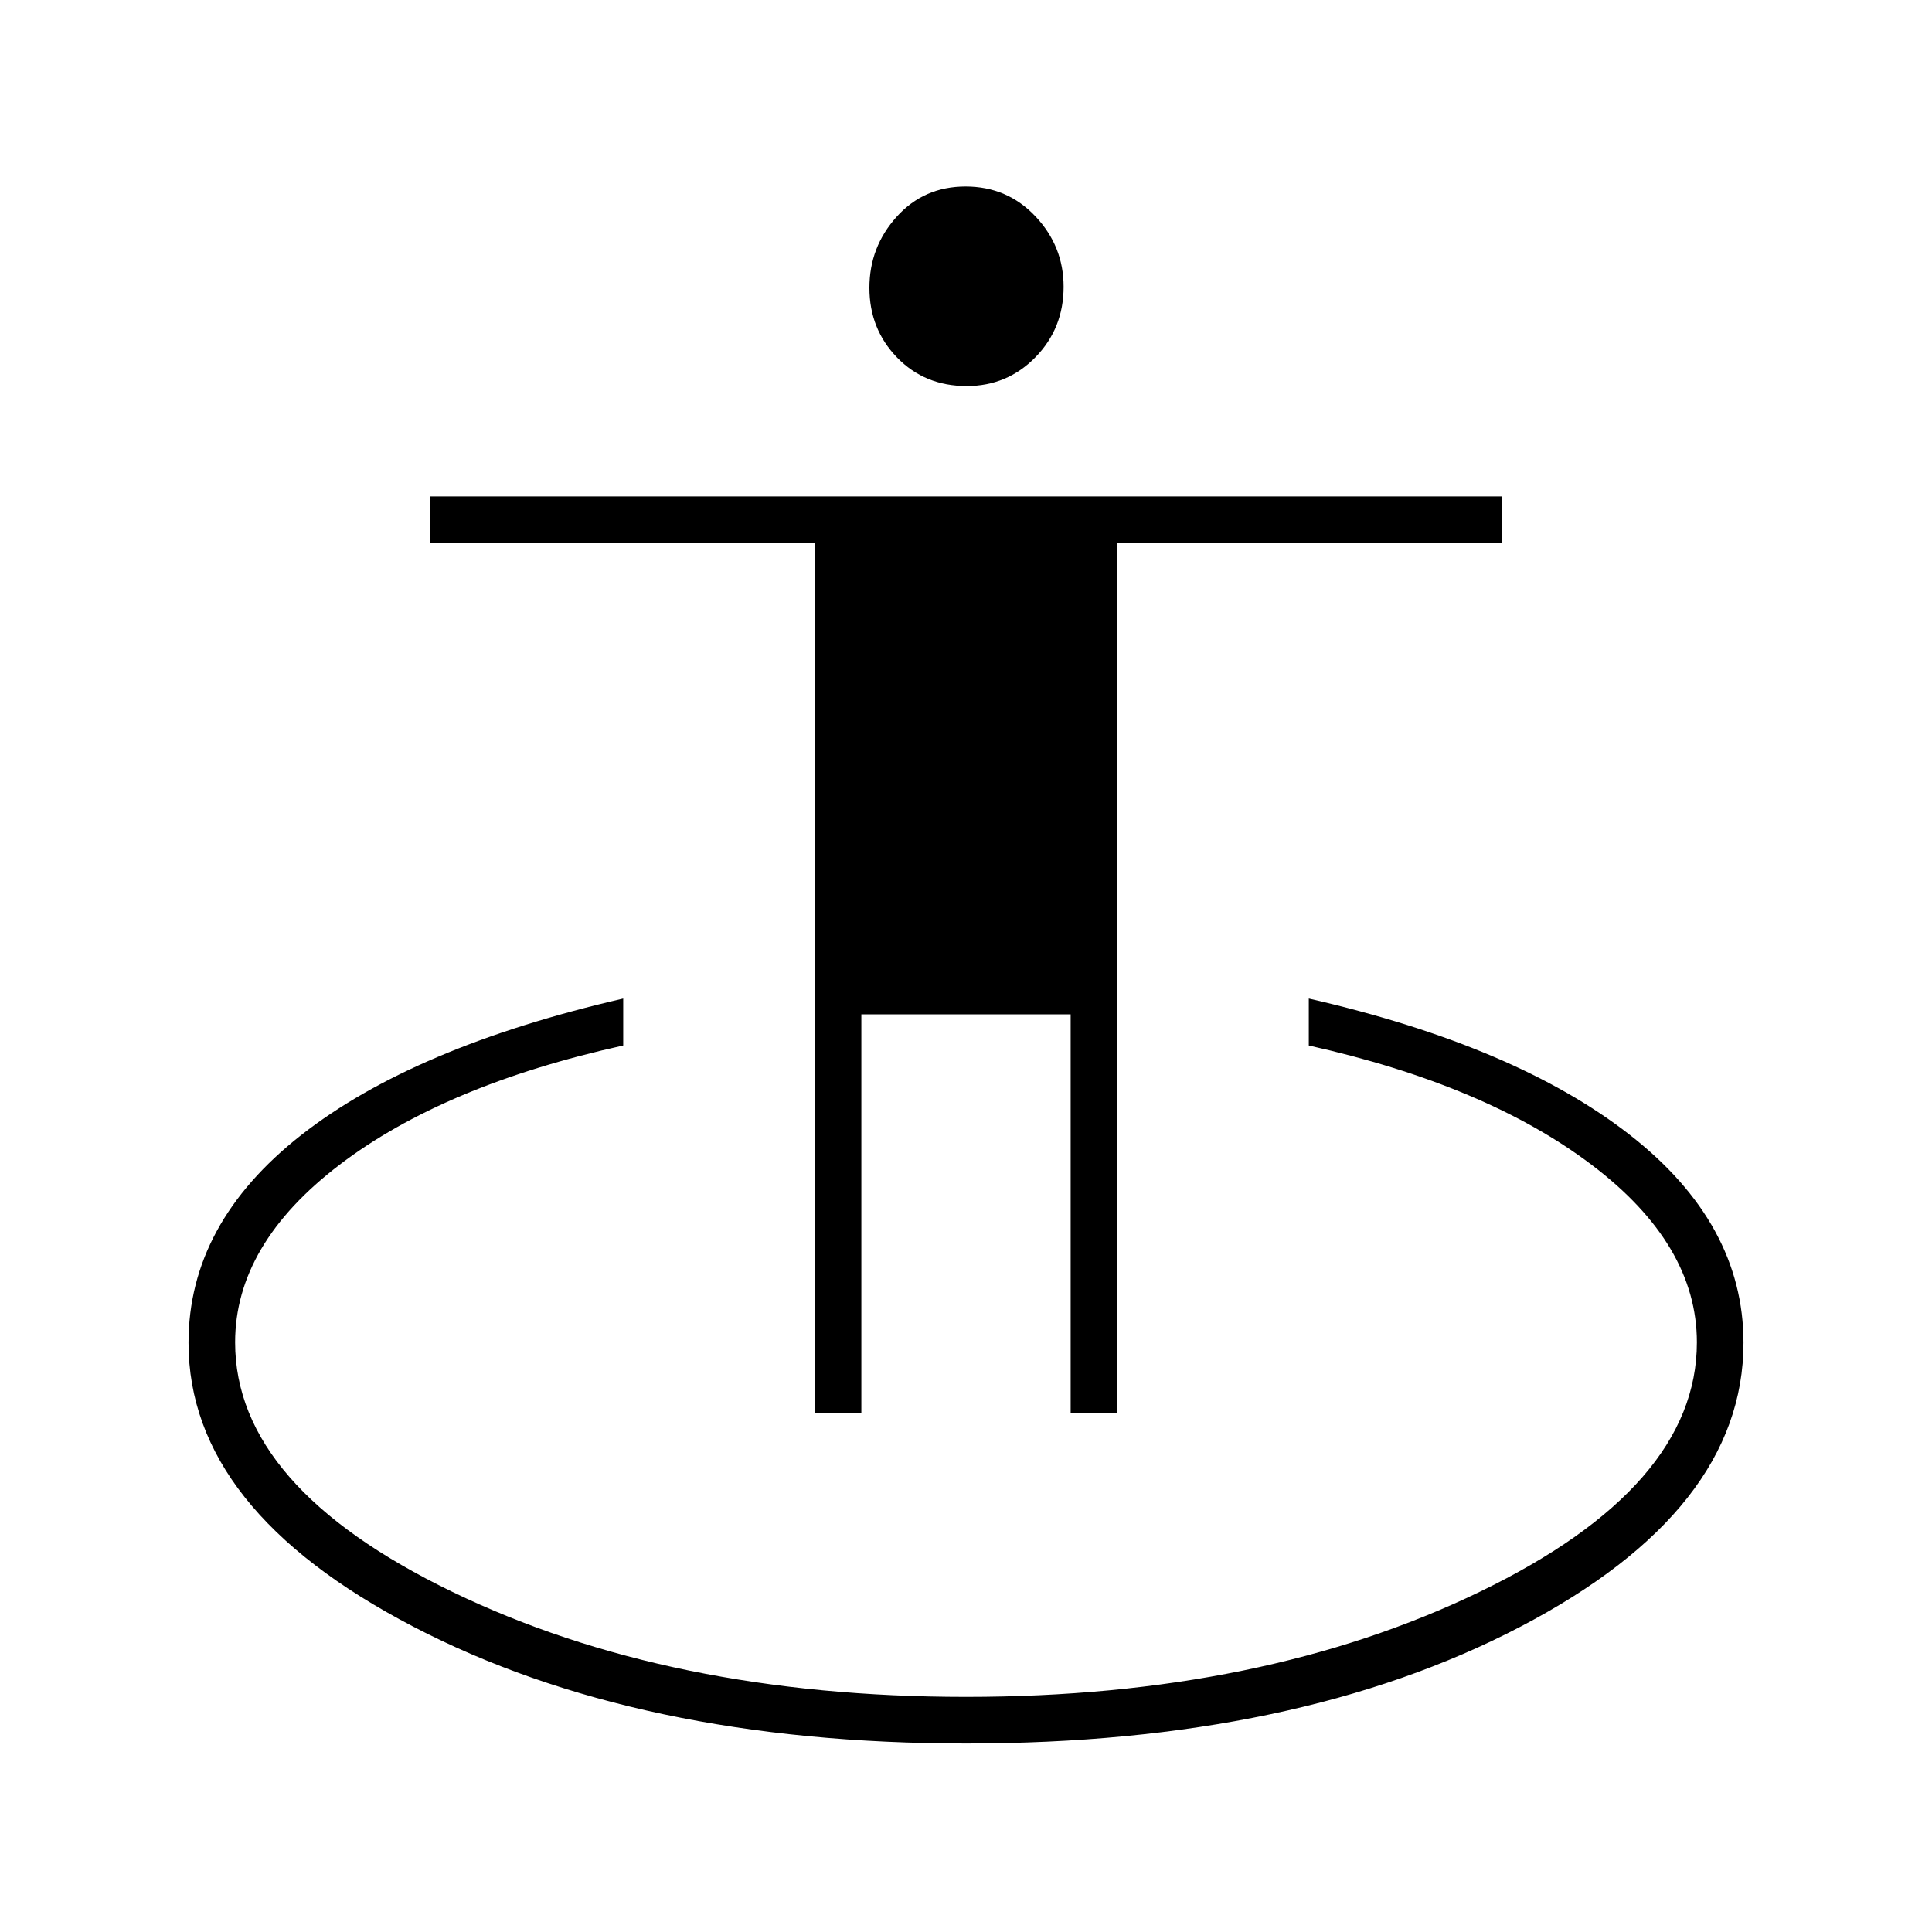 <svg xmlns="http://www.w3.org/2000/svg" height="40" viewBox="0 -960 960 960" width="40"><path d="M480.08-93.67q-163.25 0-274.83-58.12Q93.67-209.91 93.67-292.8q0-59.2 55.91-103.12 55.92-43.91 160.09-67.91v23.33q-89 19.67-140.92 59.25-51.92 39.58-51.92 88.25 0 71.77 107.92 123.97T480-116.83q147.33 0 255.25-52.2Q843.17-221.23 843.17-293q0-48.67-52.34-88.25-52.33-39.58-140.5-59.25v-23.33q102.84 23.5 159.42 67.66Q866.33-352 866.33-292.8q0 83.22-111 141.18-111 57.95-275.25 57.95Zm-75.25-164.16v-432.34H213.67v-23.16h532.66v23.16H555.17v432.34H532V-456H428v198.17h-23.17Zm75.52-510.34q-20.85 0-34.6-14.18Q432-796.52 432-816.99q0-20.29 13.55-35.31 13.55-15.03 34.25-15.03t34.7 14.83q14 14.83 14 34.99 0 20.71-14.01 35.03-14.01 14.31-34.14 14.31Z"/></svg>